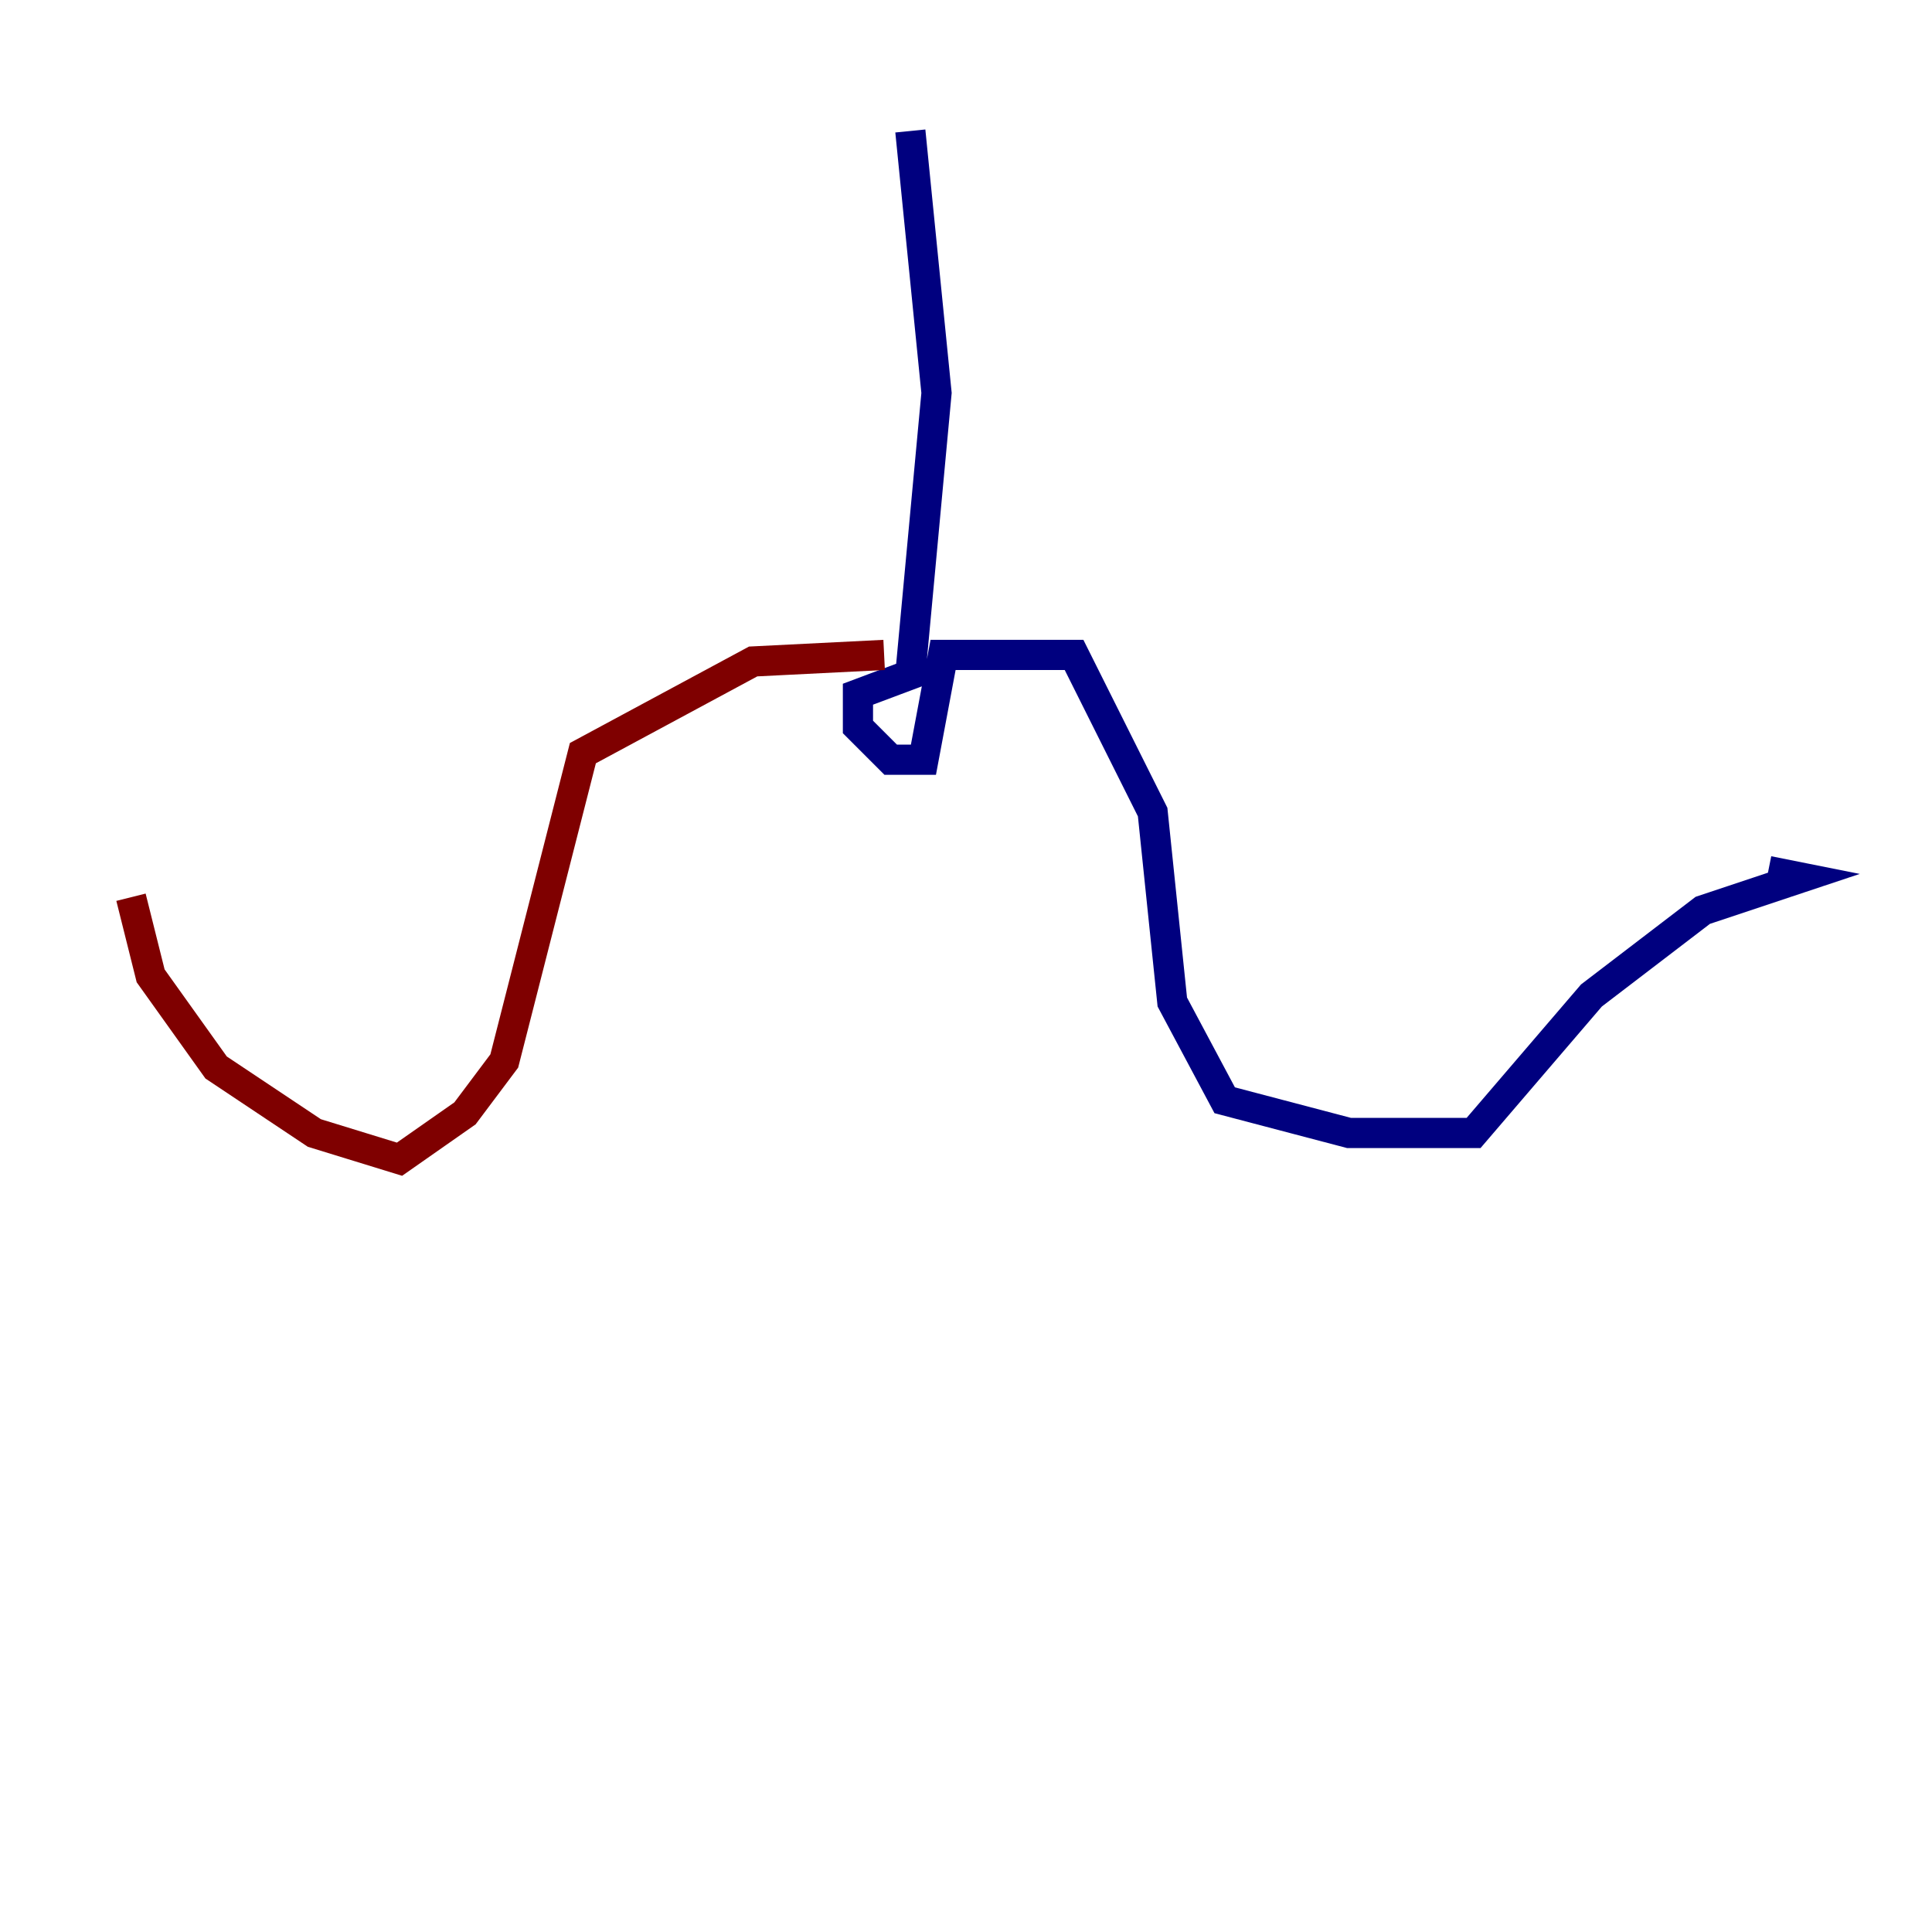 <?xml version="1.0" encoding="utf-8" ?>
<svg baseProfile="tiny" height="128" version="1.2" viewBox="0,0,128,128" width="128" xmlns="http://www.w3.org/2000/svg" xmlns:ev="http://www.w3.org/2001/xml-events" xmlns:xlink="http://www.w3.org/1999/xlink"><defs /><polyline fill="none" points="60.312,8.678 62.047,26.034 60.312,44.691 56.841,45.993 56.841,48.163 59.01,50.332 61.18,50.332 62.481,43.39 71.159,43.39 76.366,53.803 77.668,66.386 81.139,72.895 89.383,75.064 97.627,75.064 105.437,65.953 112.814,60.312 119.322,58.142 117.153,57.709" stroke="#00007f" stroke-width="2" /><polyline fill="none" points="58.576,43.39 49.898,43.824 38.617,49.898 33.41,70.291 30.807,73.763 26.468,76.8 20.827,75.064 14.319,70.725 9.98,64.651 8.678,59.444" stroke="#7f0000" stroke-width="2" /></svg>